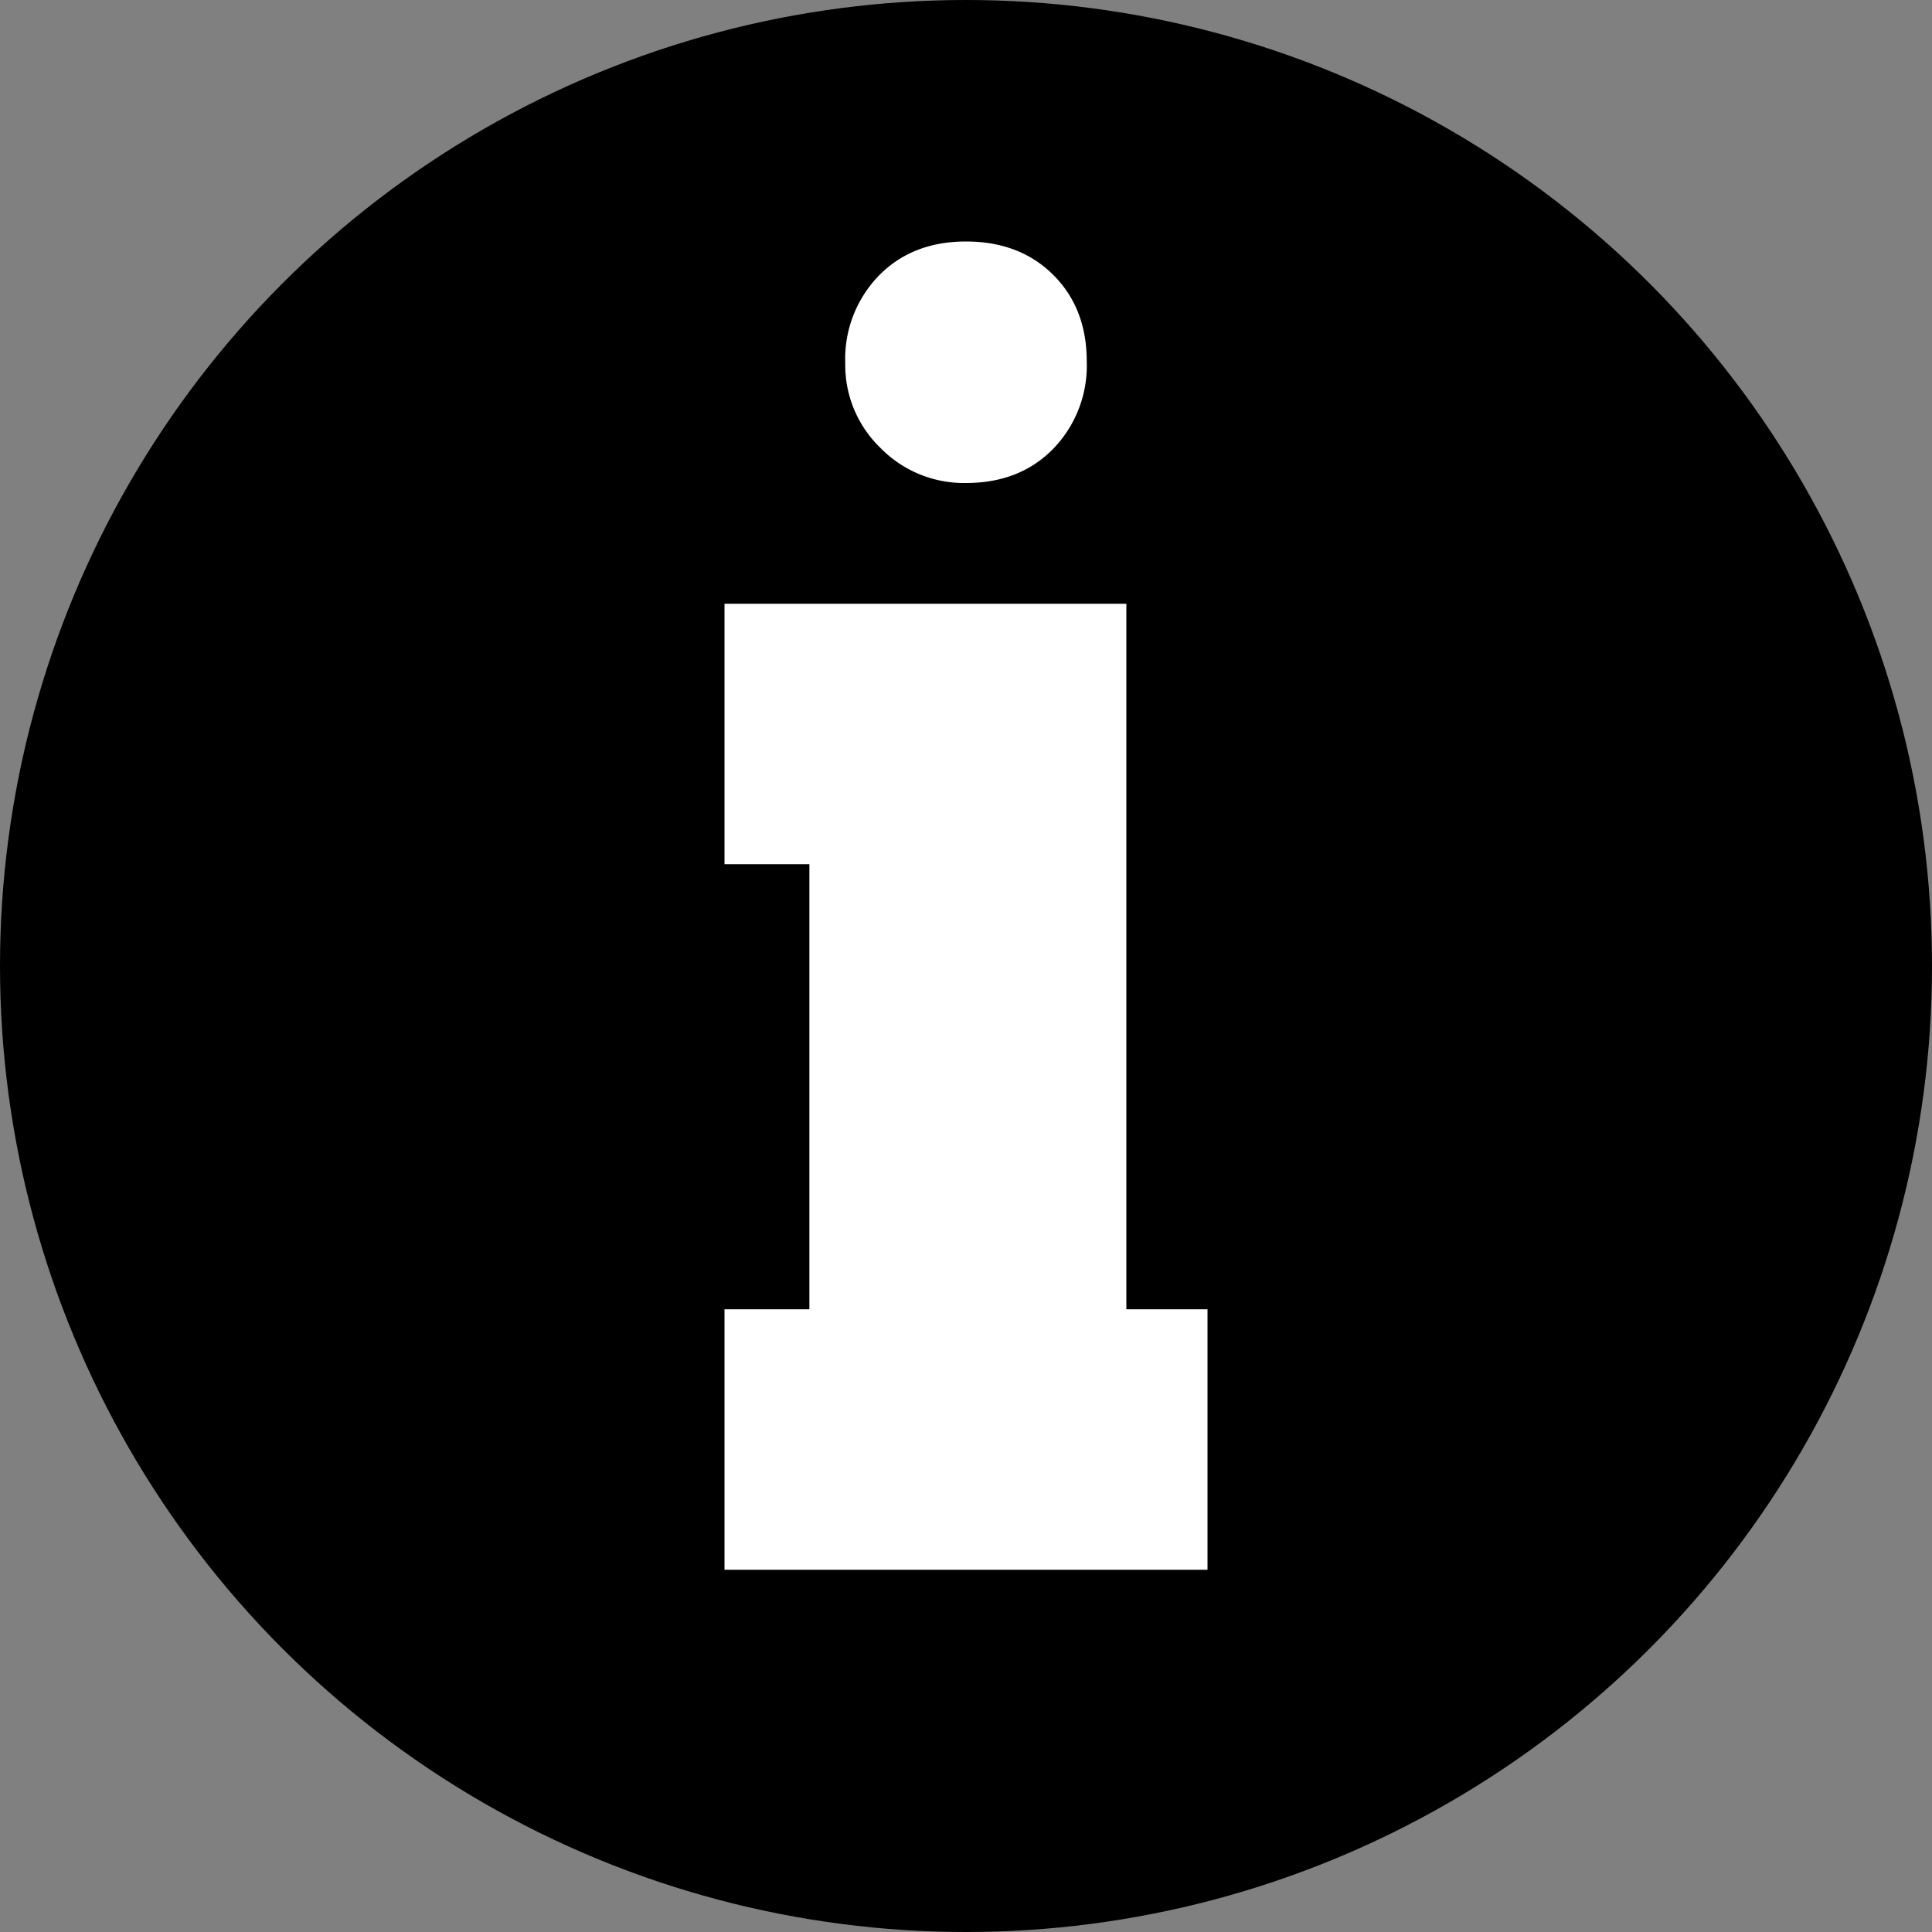 <svg width="16" height="16" xmlns="http://www.w3.org/2000/svg"><rect width="100%" height="100%" fill="#808080" stroke="none"/><g fill="none" fill-rule="evenodd"><circle fill="#000" cx="8" cy="8" r="8"/><path d="M9 2.993a.99.99 0 0 1-.278.724C8.537 3.906 8.296 4 8 4a.968.968 0 0 1-.708-.29A.954.954 0 0 1 7 3.007a.99.99 0 0 1 .278-.724C7.463 2.094 7.704 2 8 2s.537.092.722.276c.185.184.278.423.278.717zM10 13H6v-2.157h.703V7.157H6V5h3.328v5.843H10V13z" fill="#FFF"/></g></svg>